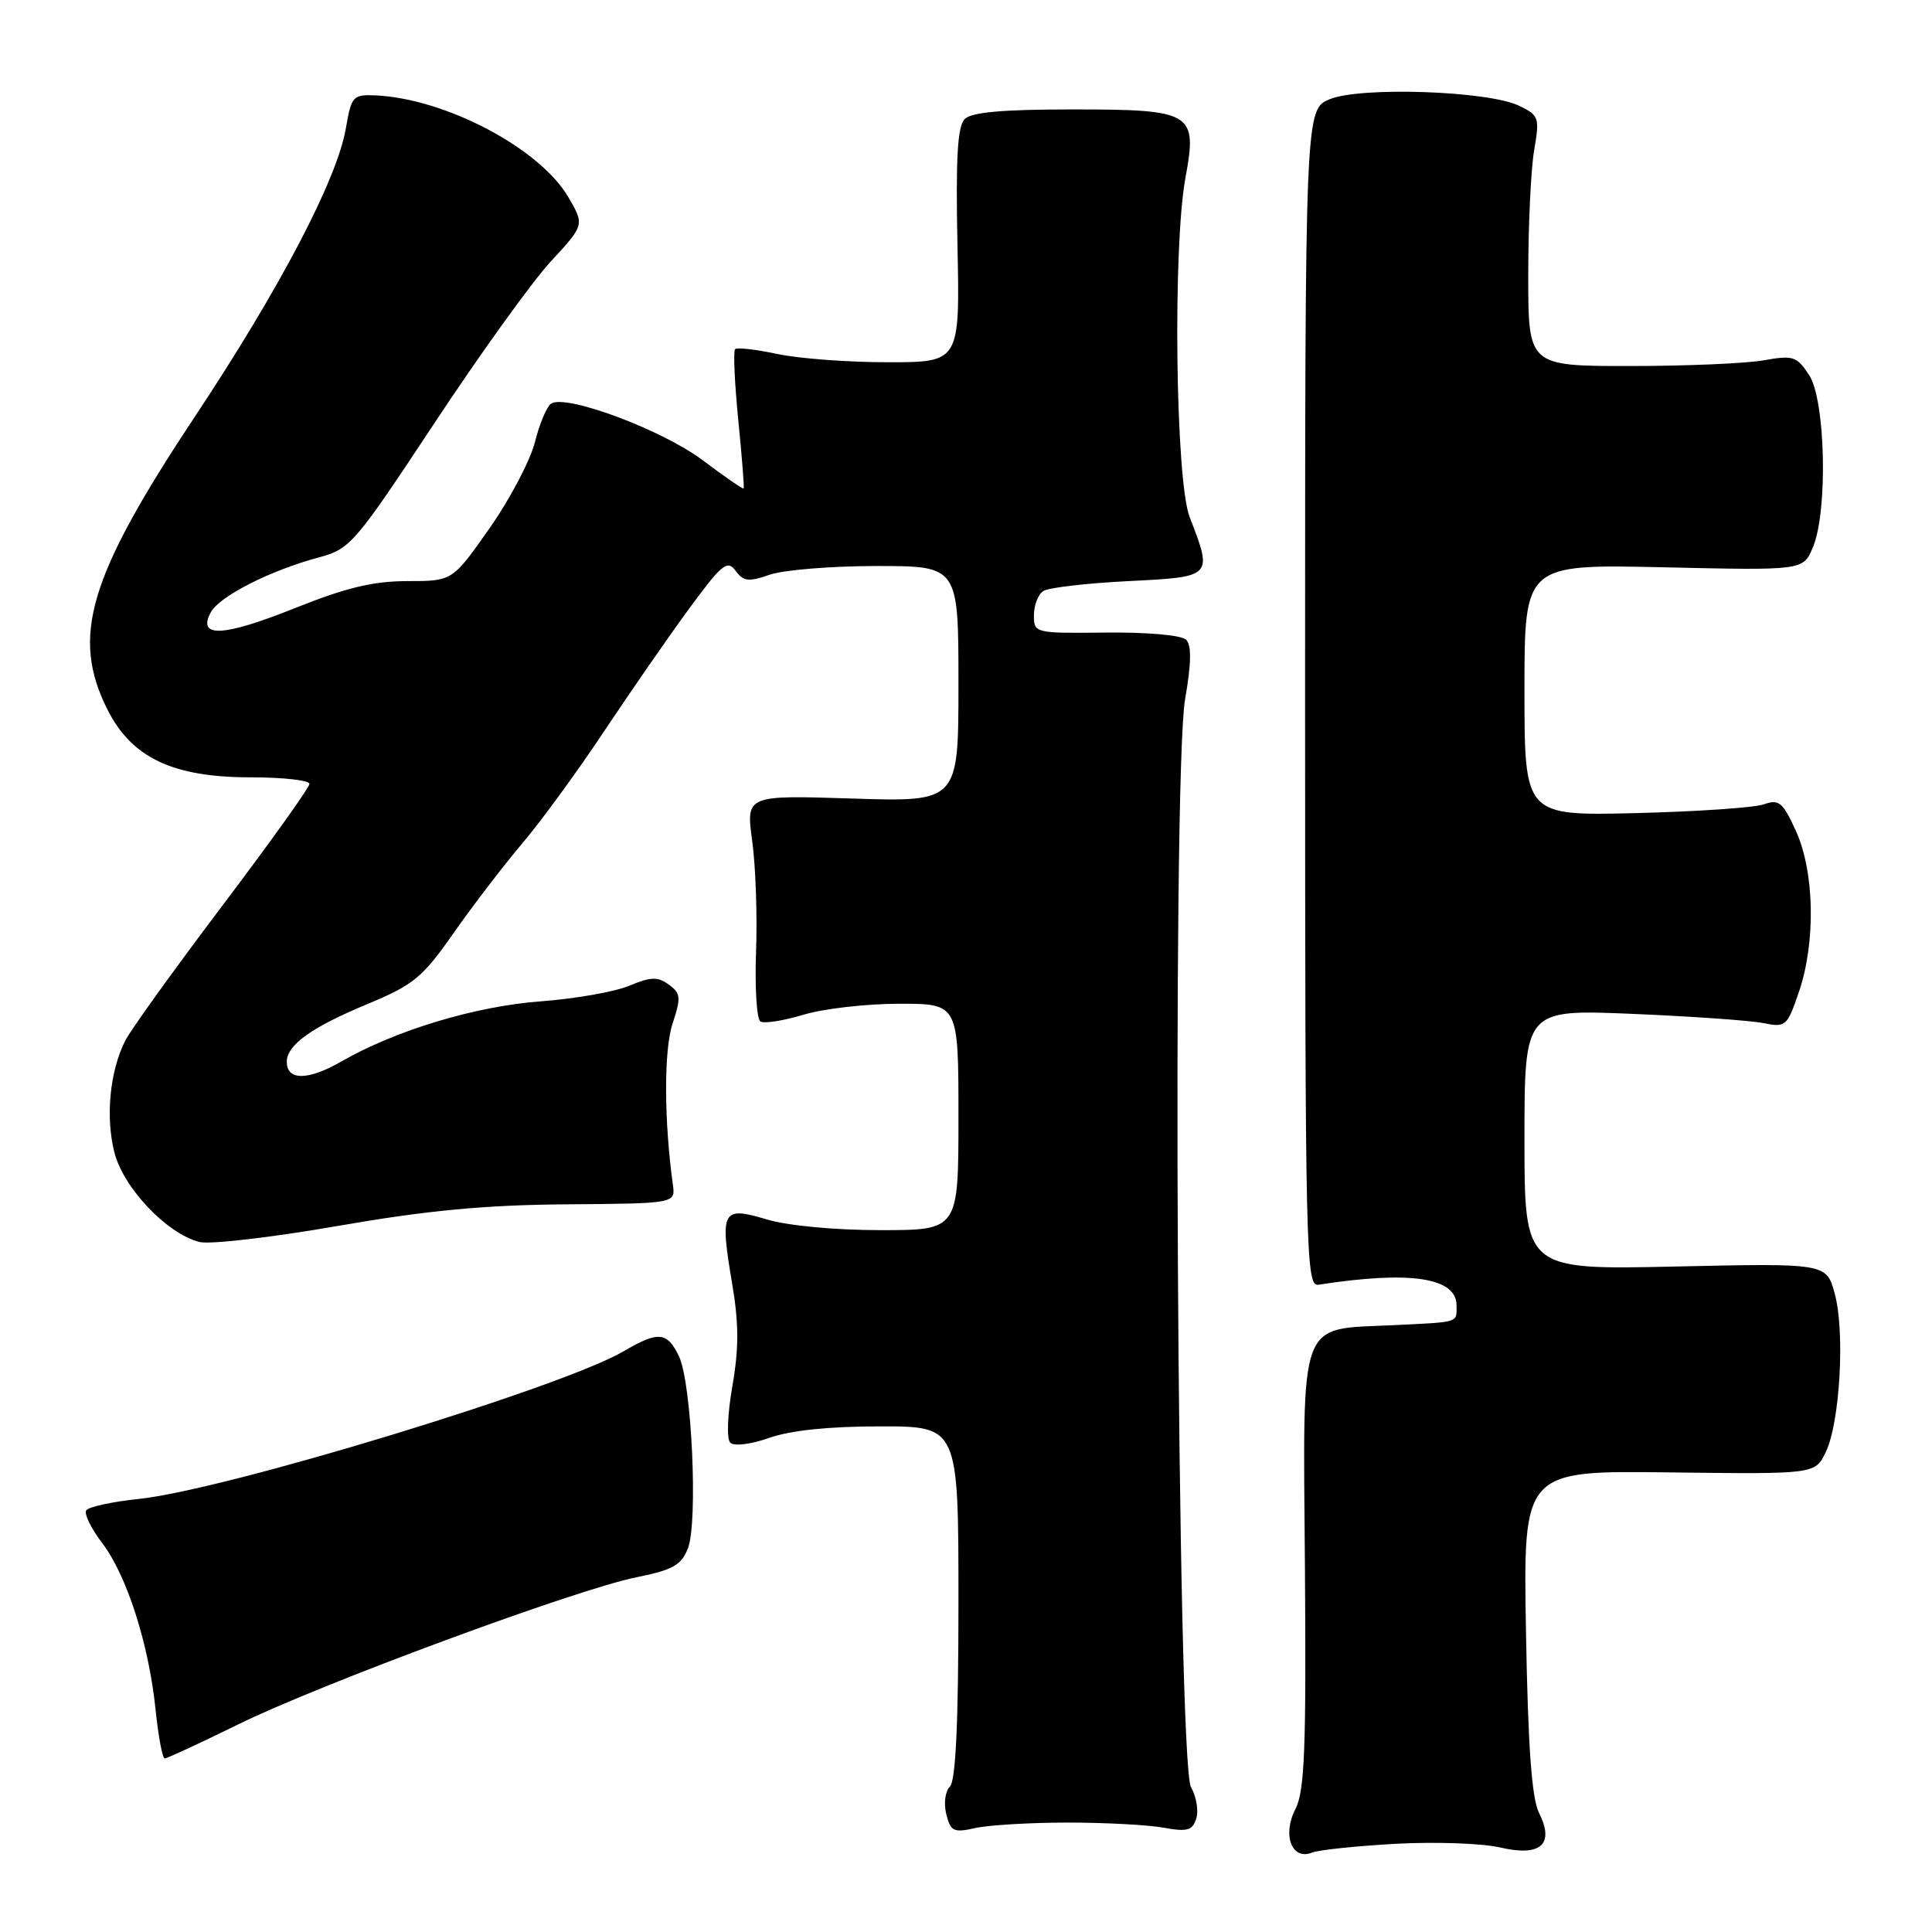 <?xml version="1.0" encoding="UTF-8" standalone="no"?>
<!DOCTYPE svg PUBLIC "-//W3C//DTD SVG 1.1//EN" "http://www.w3.org/Graphics/SVG/1.1/DTD/svg11.dtd" >
<svg xmlns="http://www.w3.org/2000/svg" xmlns:xlink="http://www.w3.org/1999/xlink" version="1.1" viewBox="0 0 256 256">
 <g >
 <path fill="currentColor"
d=" M 185.00 244.31 C 190.22 244.03 196.40 244.25 198.72 244.79 C 204.15 246.06 206.03 244.41 203.93 240.22 C 202.96 238.27 202.47 231.50 202.20 216.18 C 201.83 194.86 201.83 194.86 221.16 195.10 C 240.50 195.34 240.50 195.34 241.91 192.44 C 243.80 188.58 244.49 176.51 243.12 171.44 C 242.02 167.38 242.02 167.38 222.01 167.82 C 202.00 168.26 202.00 168.26 202.00 151.00 C 202.00 133.75 202.00 133.75 216.25 134.34 C 224.09 134.67 231.91 135.22 233.62 135.56 C 236.63 136.17 236.81 136.00 238.37 131.42 C 240.61 124.84 240.44 115.57 237.98 110.13 C 236.24 106.30 235.72 105.87 233.75 106.57 C 232.51 107.02 224.86 107.54 216.75 107.74 C 202.00 108.10 202.00 108.10 202.00 91.43 C 202.00 74.76 202.00 74.76 220.46 75.17 C 238.93 75.59 238.93 75.59 240.21 72.54 C 242.22 67.81 241.90 53.02 239.72 49.70 C 238.09 47.21 237.60 47.05 233.72 47.74 C 231.40 48.16 223.43 48.50 216.00 48.50 C 202.50 48.50 202.50 48.50 202.50 36.50 C 202.50 29.90 202.85 22.44 203.28 19.93 C 204.03 15.58 203.93 15.29 201.28 14.01 C 197.20 12.04 180.30 11.46 176.21 13.14 C 172.93 14.50 172.93 14.50 172.93 92.50 C 172.94 166.72 173.03 170.49 174.72 170.23 C 186.86 168.35 193.00 169.27 193.00 172.98 C 193.00 175.31 193.49 175.16 184.72 175.59 C 171.88 176.21 172.66 174.08 172.91 207.68 C 173.09 231.76 172.87 237.35 171.65 239.71 C 169.88 243.14 171.17 246.55 173.84 245.48 C 174.75 245.12 179.78 244.60 185.00 244.31 Z  M 141.50 241.50 C 146.45 241.50 152.17 241.81 154.20 242.18 C 157.31 242.75 158.01 242.55 158.51 240.97 C 158.84 239.93 158.52 238.05 157.81 236.79 C 155.98 233.59 155.28 102.82 157.03 92.66 C 157.86 87.88 157.90 85.50 157.17 84.77 C 156.56 84.16 152.04 83.76 146.56 83.82 C 137.10 83.92 137.00 83.90 137.00 81.52 C 137.00 80.20 137.56 78.75 138.25 78.31 C 138.94 77.86 144.00 77.28 149.50 77.00 C 160.75 76.44 160.71 76.47 157.63 68.50 C 155.76 63.64 155.38 32.75 157.08 23.55 C 158.68 14.88 158.04 14.50 142.01 14.50 C 132.88 14.50 128.73 14.87 127.83 15.77 C 126.87 16.73 126.63 20.96 126.87 32.52 C 127.19 48.00 127.19 48.00 117.64 48.00 C 112.39 48.00 105.80 47.51 102.98 46.90 C 100.17 46.30 97.65 46.01 97.40 46.27 C 97.15 46.52 97.34 50.73 97.82 55.61 C 98.31 60.50 98.63 64.60 98.54 64.73 C 98.46 64.85 96.00 63.16 93.09 60.97 C 87.76 56.97 75.07 52.22 73.04 53.47 C 72.47 53.83 71.49 56.13 70.88 58.58 C 70.26 61.03 67.55 66.18 64.85 70.02 C 59.95 77.00 59.95 77.00 53.98 77.00 C 49.46 77.00 45.83 77.87 39.00 80.61 C 29.58 84.38 26.10 84.55 27.93 81.14 C 29.06 79.01 35.84 75.57 42.28 73.85 C 46.40 72.75 47.03 72.01 57.54 56.10 C 63.57 46.97 70.51 37.32 72.97 34.66 C 77.45 29.81 77.45 29.81 75.33 26.16 C 71.58 19.68 59.05 13.06 49.75 12.64 C 46.77 12.51 46.56 12.74 45.83 17.00 C 44.67 23.76 37.12 38.18 25.80 55.24 C 11.71 76.48 9.37 84.36 14.25 94.04 C 17.47 100.43 22.92 103.00 33.21 103.00 C 37.50 103.00 41.00 103.39 41.00 103.87 C 41.00 104.35 35.80 111.62 29.44 120.04 C 23.08 128.46 17.29 136.50 16.58 137.92 C 14.55 141.96 13.97 147.98 15.15 152.67 C 16.34 157.40 22.12 163.49 26.44 164.57 C 27.81 164.92 36.04 163.96 44.72 162.45 C 56.58 160.39 64.11 159.67 75.00 159.58 C 89.50 159.47 89.50 159.47 89.16 156.98 C 87.98 148.43 87.96 139.15 89.11 135.66 C 90.26 132.18 90.21 131.62 88.62 130.47 C 87.16 129.39 86.24 129.42 83.37 130.62 C 81.46 131.42 76.21 132.34 71.70 132.68 C 63.00 133.32 52.43 136.51 45.18 140.68 C 40.81 143.19 38.00 143.20 38.00 140.69 C 38.00 138.47 41.28 136.12 48.62 133.07 C 54.80 130.50 55.97 129.55 60.10 123.64 C 62.63 120.03 66.72 114.69 69.18 111.78 C 71.65 108.88 76.51 102.22 79.98 97.00 C 83.45 91.78 88.53 84.45 91.26 80.72 C 95.65 74.74 96.38 74.14 97.46 75.62 C 98.51 77.05 99.19 77.13 102.00 76.15 C 103.81 75.52 110.18 75.00 116.15 75.00 C 127.00 75.00 127.00 75.00 127.00 90.63 C 127.00 106.26 127.00 106.26 112.92 105.81 C 98.85 105.36 98.85 105.36 99.67 111.43 C 100.13 114.77 100.36 121.39 100.18 126.15 C 100.01 130.91 100.27 135.05 100.76 135.35 C 101.26 135.66 103.83 135.25 106.49 134.45 C 109.14 133.65 114.85 133.00 119.16 133.00 C 127.00 133.00 127.00 133.00 127.00 148.00 C 127.00 163.00 127.00 163.00 116.66 163.00 C 110.61 163.00 104.36 162.41 101.60 161.58 C 95.68 159.80 95.37 160.36 97.00 170.01 C 97.91 175.39 97.92 178.64 97.04 183.68 C 96.39 187.45 96.27 190.67 96.76 191.16 C 97.26 191.66 99.49 191.39 101.95 190.52 C 104.74 189.53 109.90 189.00 116.63 189.00 C 127.00 189.00 127.00 189.00 127.00 212.30 C 127.00 228.25 126.64 235.96 125.87 236.73 C 125.24 237.36 125.03 238.97 125.39 240.40 C 125.96 242.68 126.36 242.87 129.26 242.22 C 131.04 241.83 136.55 241.50 141.50 241.50 Z  M 31.44 228.55 C 42.47 223.12 76.31 210.62 84.31 209.00 C 89.15 208.03 90.28 207.39 91.15 205.17 C 92.51 201.68 91.66 183.33 89.98 179.75 C 88.43 176.46 87.22 176.35 82.67 179.03 C 74.61 183.79 29.74 197.46 18.36 198.62 C 14.83 198.99 11.71 199.67 11.42 200.14 C 11.13 200.60 12.08 202.55 13.54 204.46 C 16.80 208.74 19.72 217.85 20.61 226.50 C 20.98 230.07 21.52 233.00 21.83 233.00 C 22.13 233.00 26.46 231.00 31.44 228.55 Z "/>
</g>
</svg>